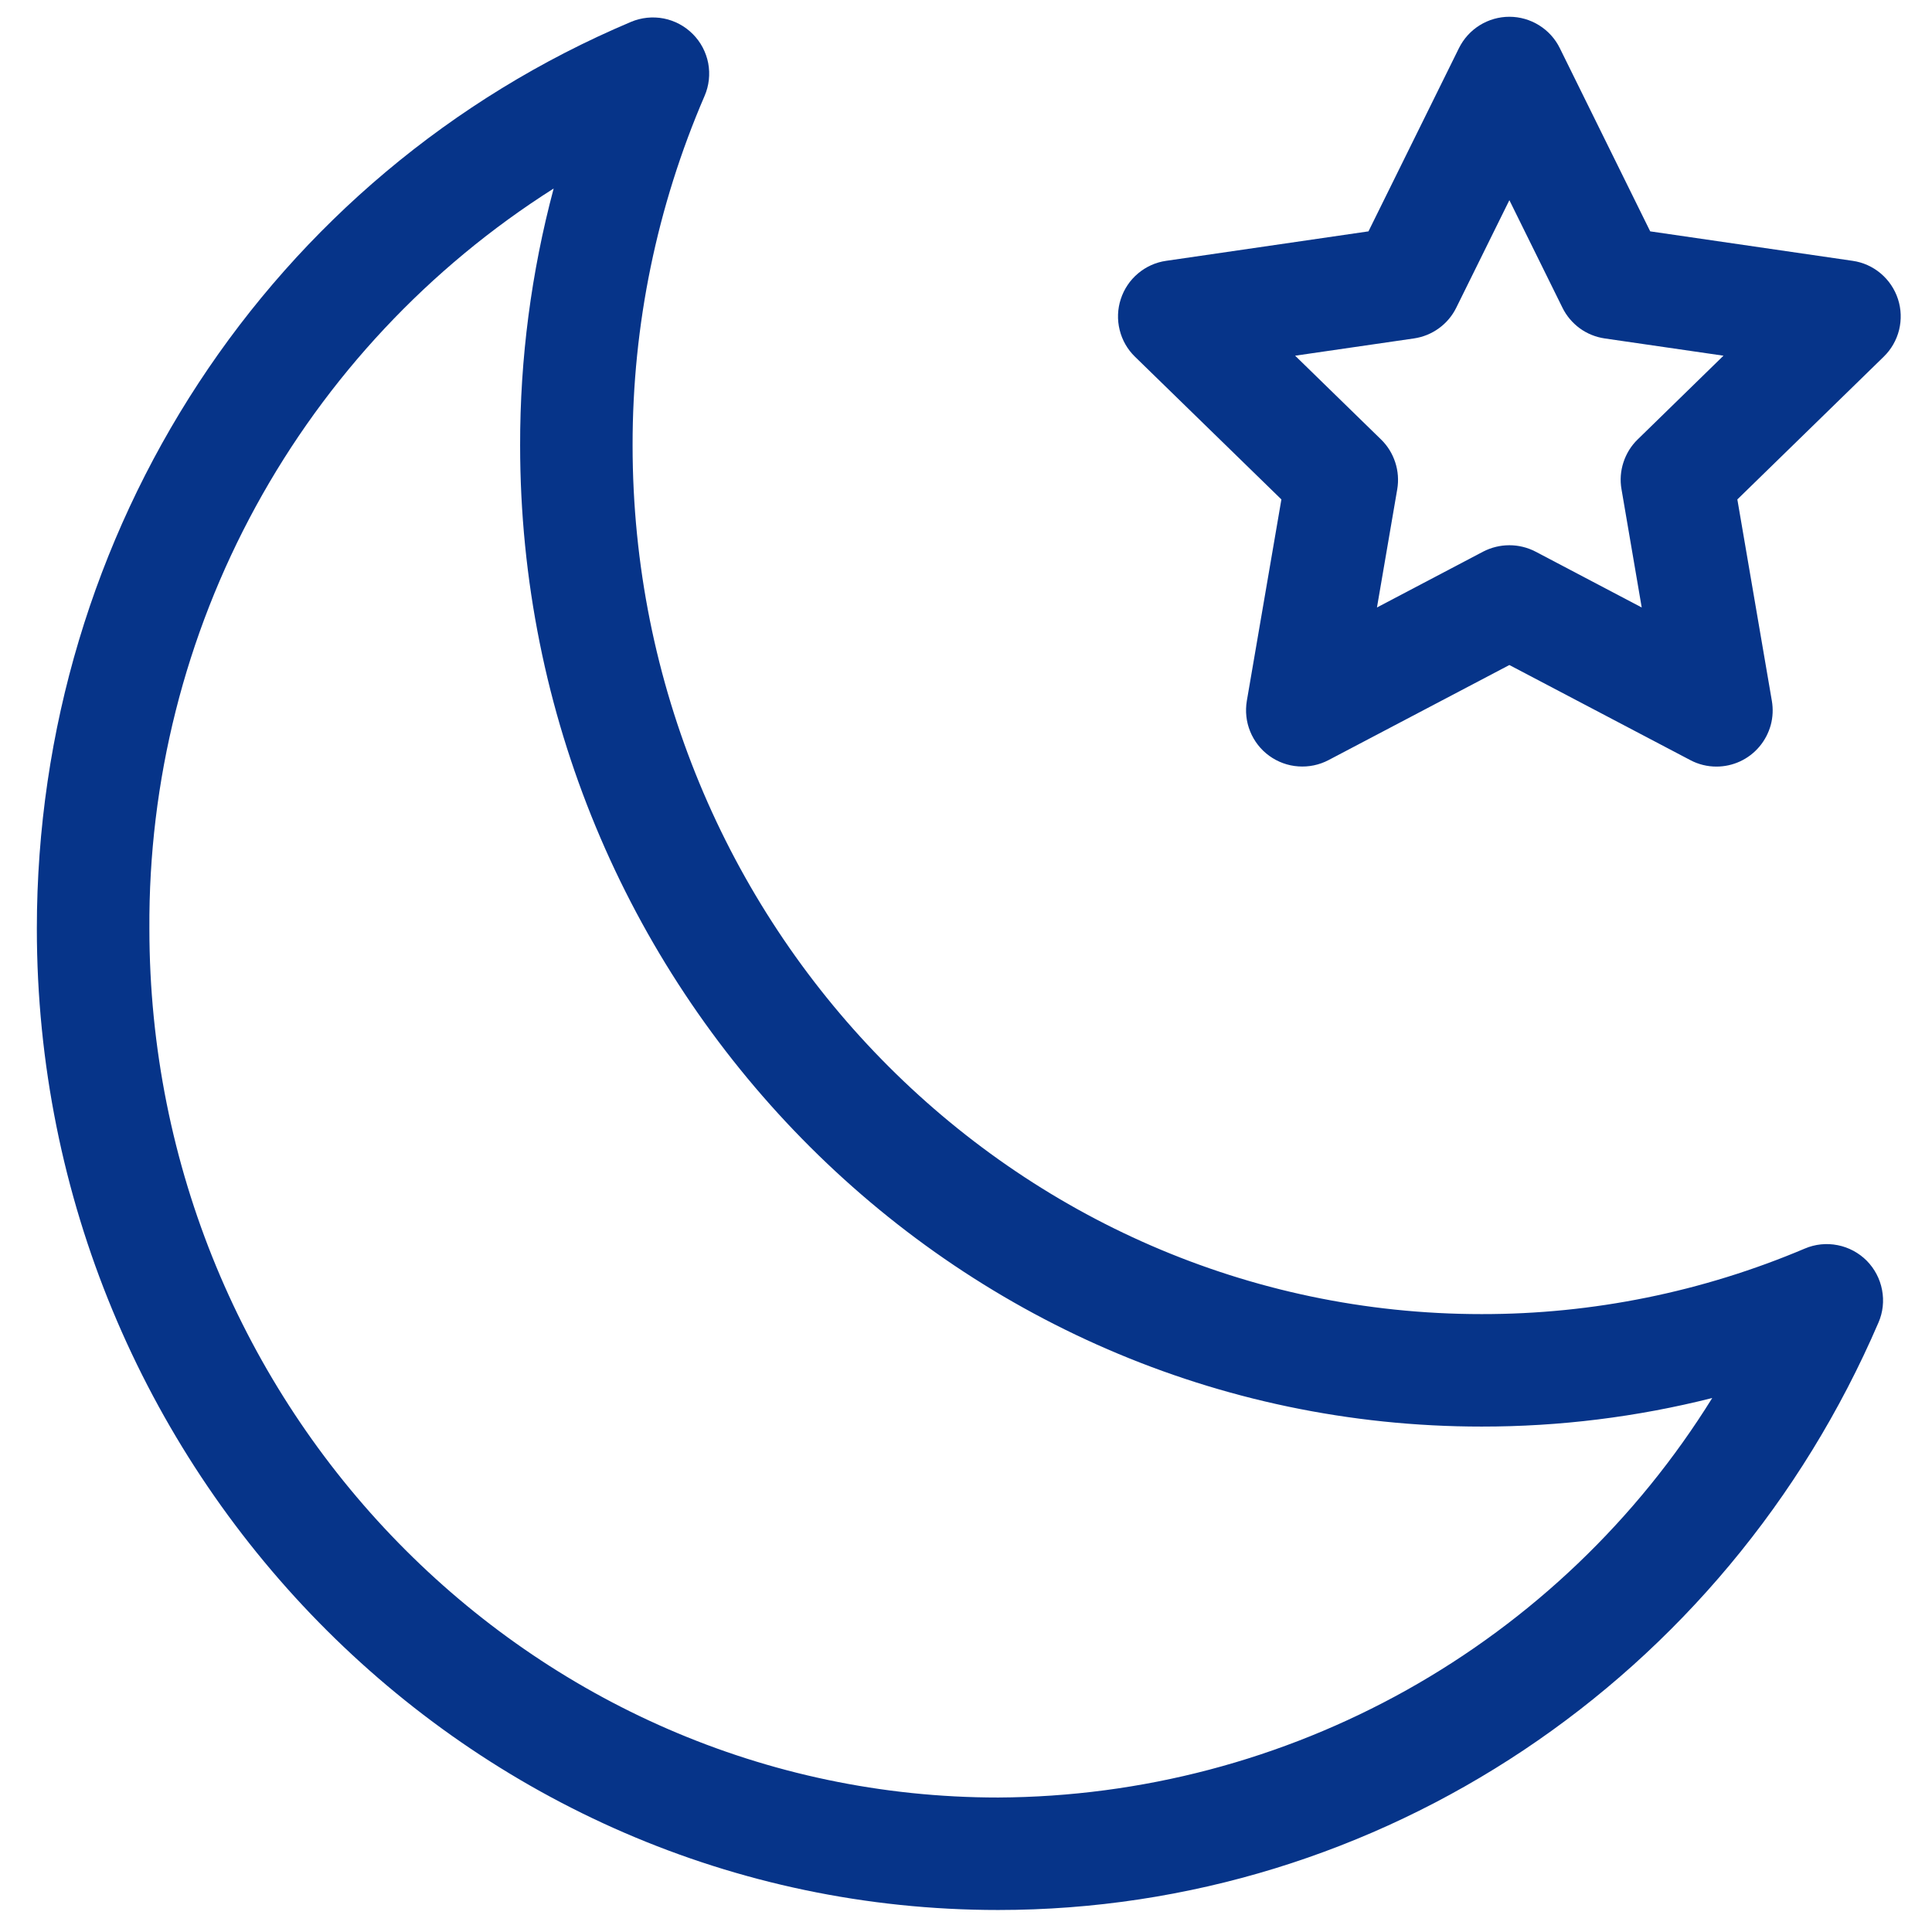 <svg width="28" height="28" viewBox="0 0 28 28" fill="none" xmlns="http://www.w3.org/2000/svg">
<path d="M14.467 27.681C6.784 27.681 0.534 21.301 0.534 13.459C0.534 7.685 3.913 2.527 9.145 0.317C9.295 0.254 9.46 0.237 9.62 0.268C9.78 0.3 9.926 0.378 10.041 0.494C10.156 0.609 10.233 0.756 10.264 0.916C10.294 1.076 10.276 1.241 10.211 1.391C9.521 2.99 9.166 4.713 9.168 6.454C9.168 13.397 14.688 19.045 21.473 19.045C23.082 19.047 24.676 18.723 26.157 18.095C26.307 18.031 26.473 18.014 26.633 18.046C26.792 18.077 26.939 18.156 27.054 18.271C27.168 18.387 27.246 18.534 27.276 18.694C27.307 18.854 27.289 19.019 27.224 19.168C24.999 24.34 19.991 27.681 14.467 27.681ZM8.024 2.732C6.218 3.877 4.733 5.462 3.708 7.338C2.683 9.214 2.152 11.32 2.165 13.458C2.165 20.402 7.684 26.051 14.467 26.051C16.541 26.041 18.578 25.505 20.389 24.492C22.198 23.479 23.722 22.023 24.815 20.261C23.722 20.537 22.599 20.676 21.473 20.675C13.789 20.675 7.538 14.295 7.538 6.453C7.536 5.197 7.7 3.946 8.024 2.732Z" fill="#063489"/>
<path d="M24.876 11.11C24.744 11.11 24.613 11.078 24.497 11.016L21.875 9.638L19.254 11.016C19.119 11.087 18.967 11.118 18.816 11.107C18.664 11.097 18.518 11.043 18.395 10.954C18.272 10.865 18.176 10.742 18.119 10.602C18.061 10.461 18.045 10.307 18.07 10.157L18.571 7.238L16.449 5.17C16.34 5.064 16.263 4.93 16.227 4.782C16.19 4.634 16.196 4.479 16.243 4.335C16.29 4.19 16.376 4.061 16.493 3.963C16.609 3.865 16.751 3.801 16.901 3.78L19.833 3.353L21.144 0.698C21.212 0.561 21.316 0.446 21.445 0.366C21.574 0.286 21.723 0.243 21.875 0.243C22.027 0.243 22.176 0.286 22.305 0.366C22.434 0.446 22.539 0.561 22.606 0.698L23.916 3.353L26.849 3.78C26.999 3.801 27.141 3.865 27.257 3.963C27.373 4.061 27.46 4.19 27.507 4.335C27.554 4.479 27.559 4.634 27.523 4.782C27.486 4.93 27.409 5.064 27.3 5.17L25.179 7.238L25.679 10.157C25.699 10.274 25.694 10.394 25.663 10.508C25.631 10.623 25.576 10.729 25.499 10.82C25.423 10.911 25.327 10.984 25.22 11.034C25.112 11.084 24.995 11.11 24.876 11.11ZM21.875 7.902C22.007 7.902 22.138 7.934 22.255 7.995L23.793 8.804L23.5 7.09C23.477 6.96 23.487 6.826 23.528 6.701C23.569 6.575 23.639 6.461 23.734 6.369L24.978 5.155L23.257 4.905C23.127 4.886 23.002 4.836 22.895 4.758C22.789 4.68 22.702 4.578 22.644 4.459L21.875 2.901L21.105 4.46C21.047 4.578 20.96 4.681 20.853 4.758C20.746 4.836 20.622 4.886 20.491 4.905L18.77 5.155L20.015 6.369C20.11 6.461 20.18 6.575 20.221 6.701C20.262 6.826 20.272 6.96 20.25 7.09L19.956 8.804L21.494 7.995C21.612 7.934 21.742 7.902 21.875 7.902V7.902Z" fill="#063489"/>
</svg>
